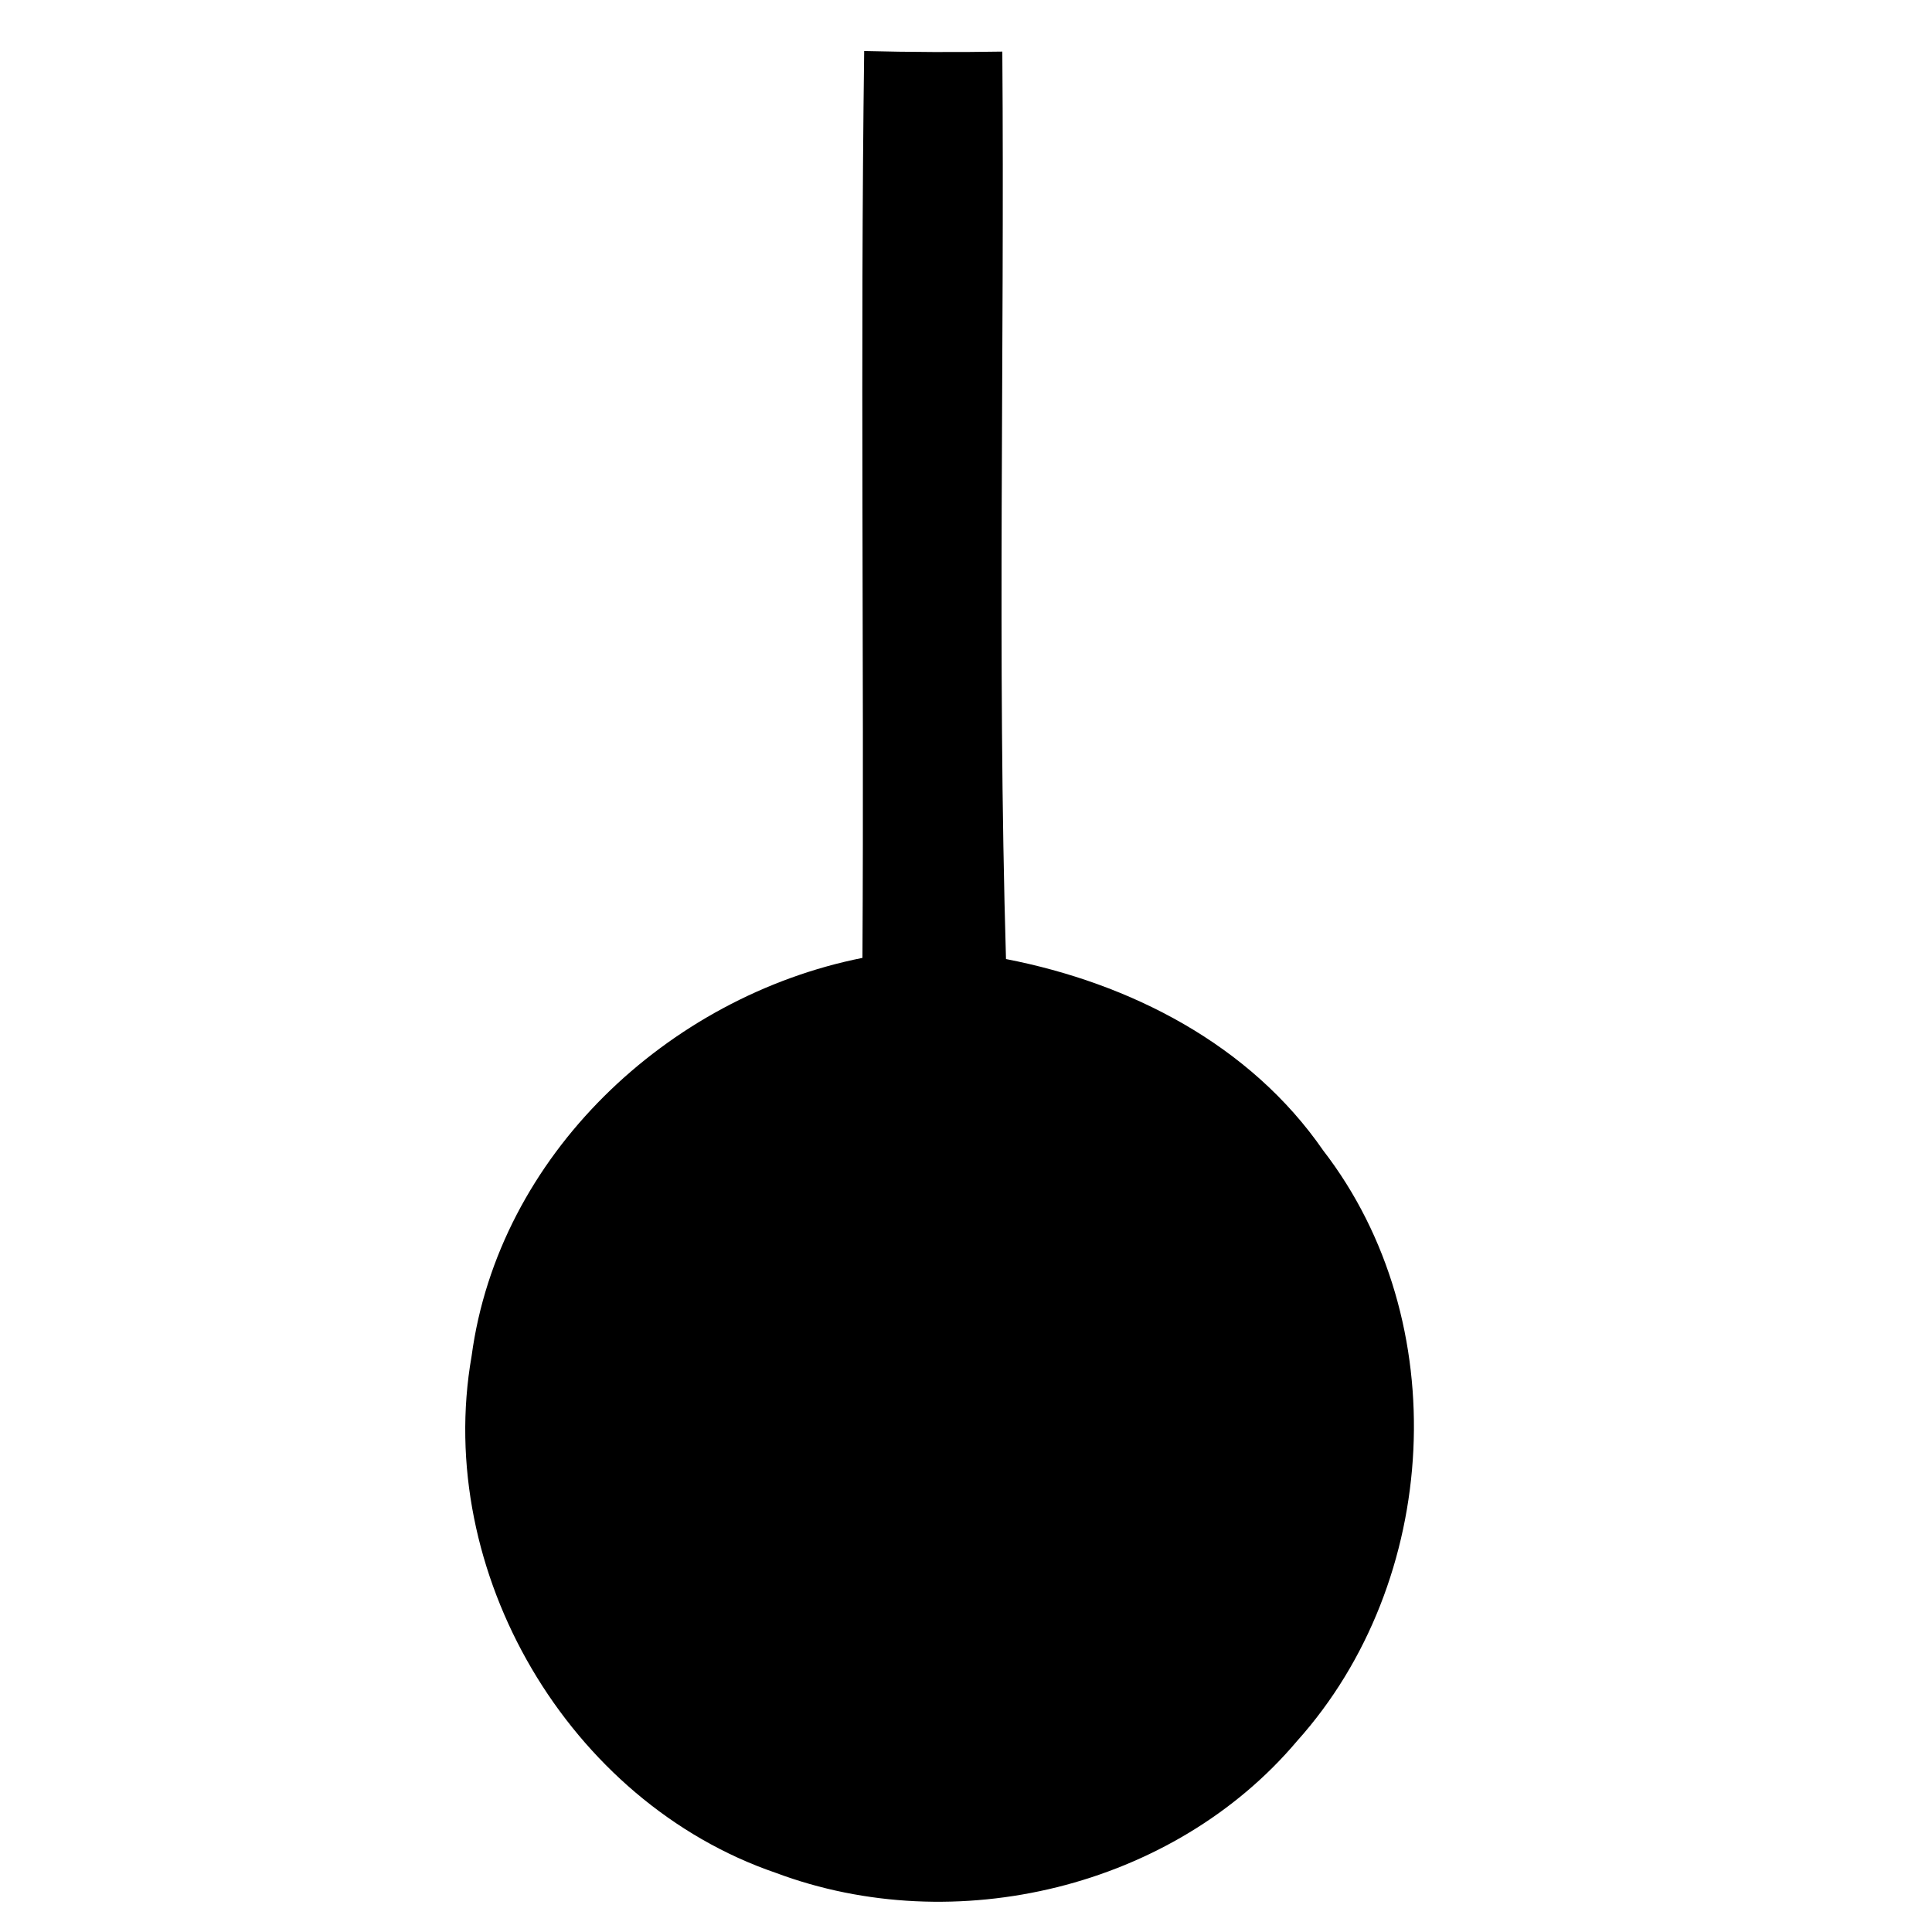 <?xml version="1.0" encoding="UTF-8" ?>
<!DOCTYPE svg PUBLIC "-//W3C//DTD SVG 1.1//EN" "http://www.w3.org/Graphics/SVG/1.1/DTD/svg11.dtd">
<svg width="100pt" height="100pt" viewBox="0 0 100 100" version="1.1" xmlns="http://www.w3.org/2000/svg">
<g id="#ffffffff">
</g>
<g id="#000000ff">
<path fill="#000000" opacity="1.00" d=" M 44.73 2.64 C 47.12 2.70 49.50 2.71 51.88 2.67 C 52.00 18.33 51.61 33.99 52.07 49.64 C 58.50 50.89 64.70 54.06 68.49 59.55 C 75.32 68.40 74.55 81.85 67.14 90.11 C 60.72 97.72 49.42 100.41 40.16 96.94 C 29.43 93.27 22.45 81.36 24.41 70.19 C 25.80 59.82 34.55 51.59 44.64 49.58 C 44.73 33.94 44.52 18.29 44.73 2.64 Z" />
</g>
</svg>
